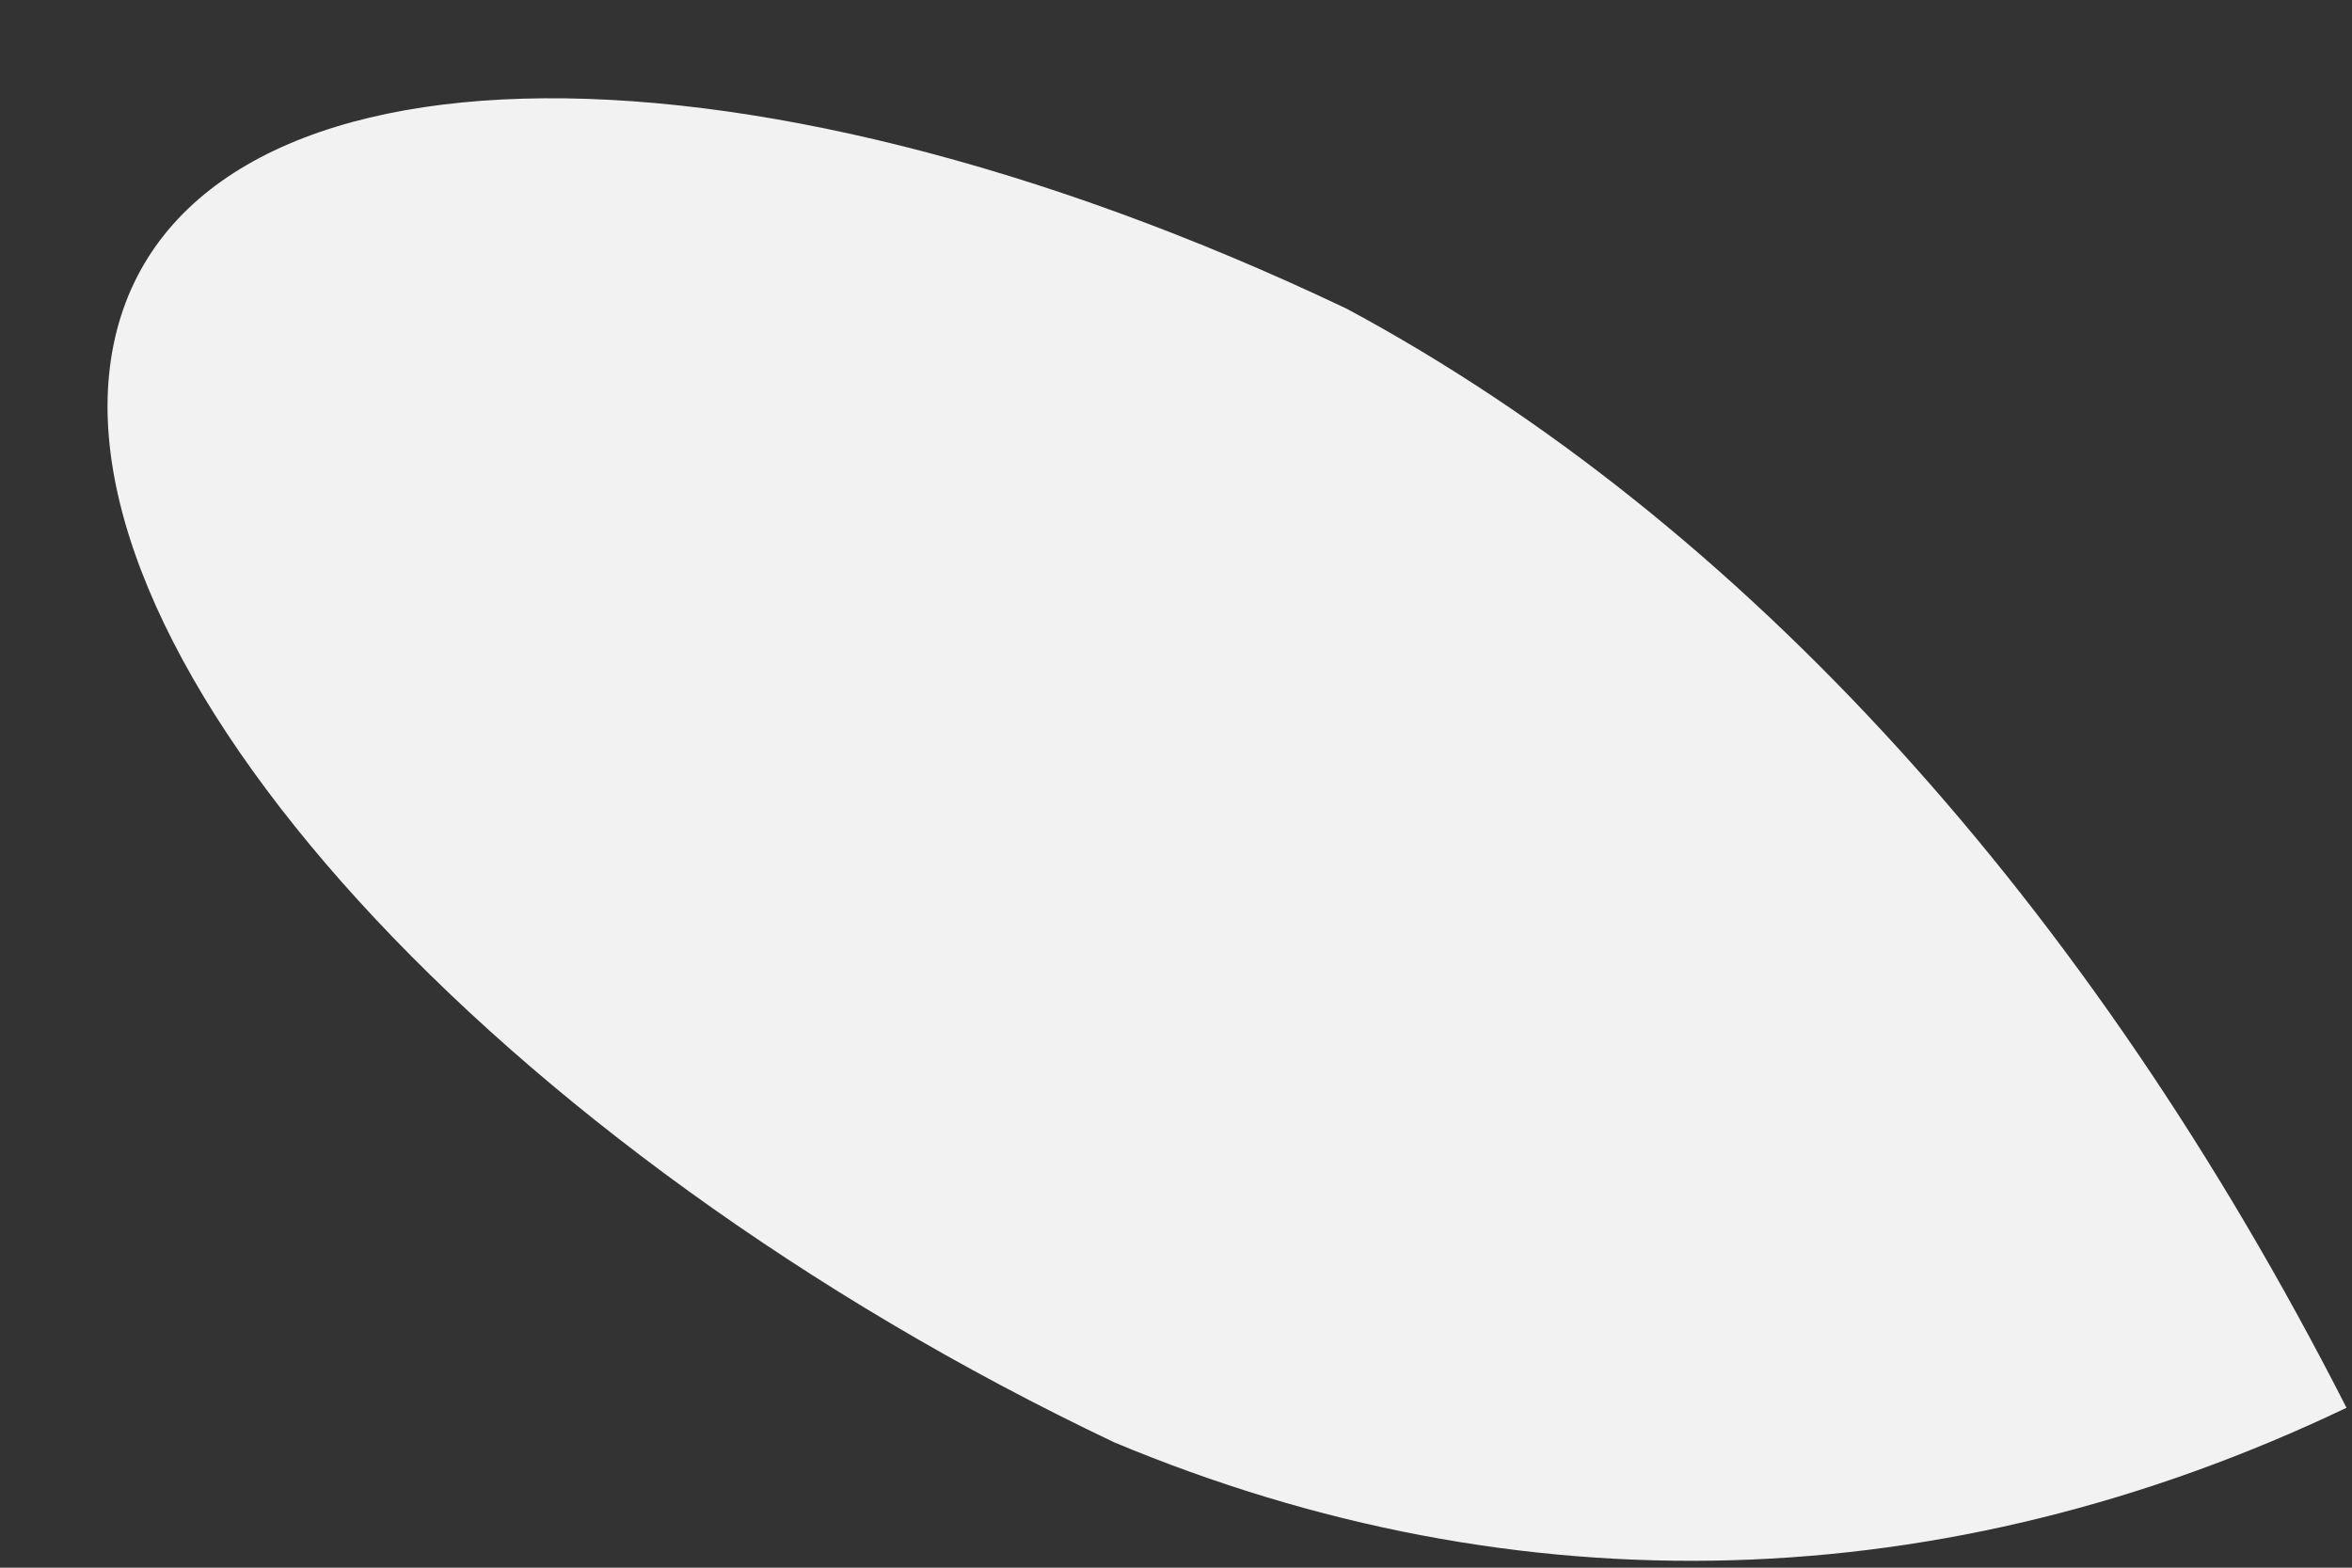 ﻿<?xml version="1.0" encoding="utf-8"?>
<svg version="1.1" xmlns:xlink="http://www.w3.org/1999/xlink" width="3px" height="2px" xmlns="http://www.w3.org/2000/svg">
  <rect width="100%" height="100%" fill="#333333" stroke="none"/>
  <g transform="matrix(1 0 0 1 -231 -4146 )">
    <path d="M 1.718 0.394  C 2.222 0.665  2.665 1.152  2.993 1.796  C 2.482 2.04  1.937 2.056  1.421 1.84  C 0.634 1.466  0.063 0.838  0.145 0.439  C 0.227 0.039  0.931 0.019  1.718 0.394  Z " fill-rule="nonzero" fill="#f2f2f2" stroke="none" transform="matrix(1 0 0 1 231 4146 )" />
  </g>
</svg>